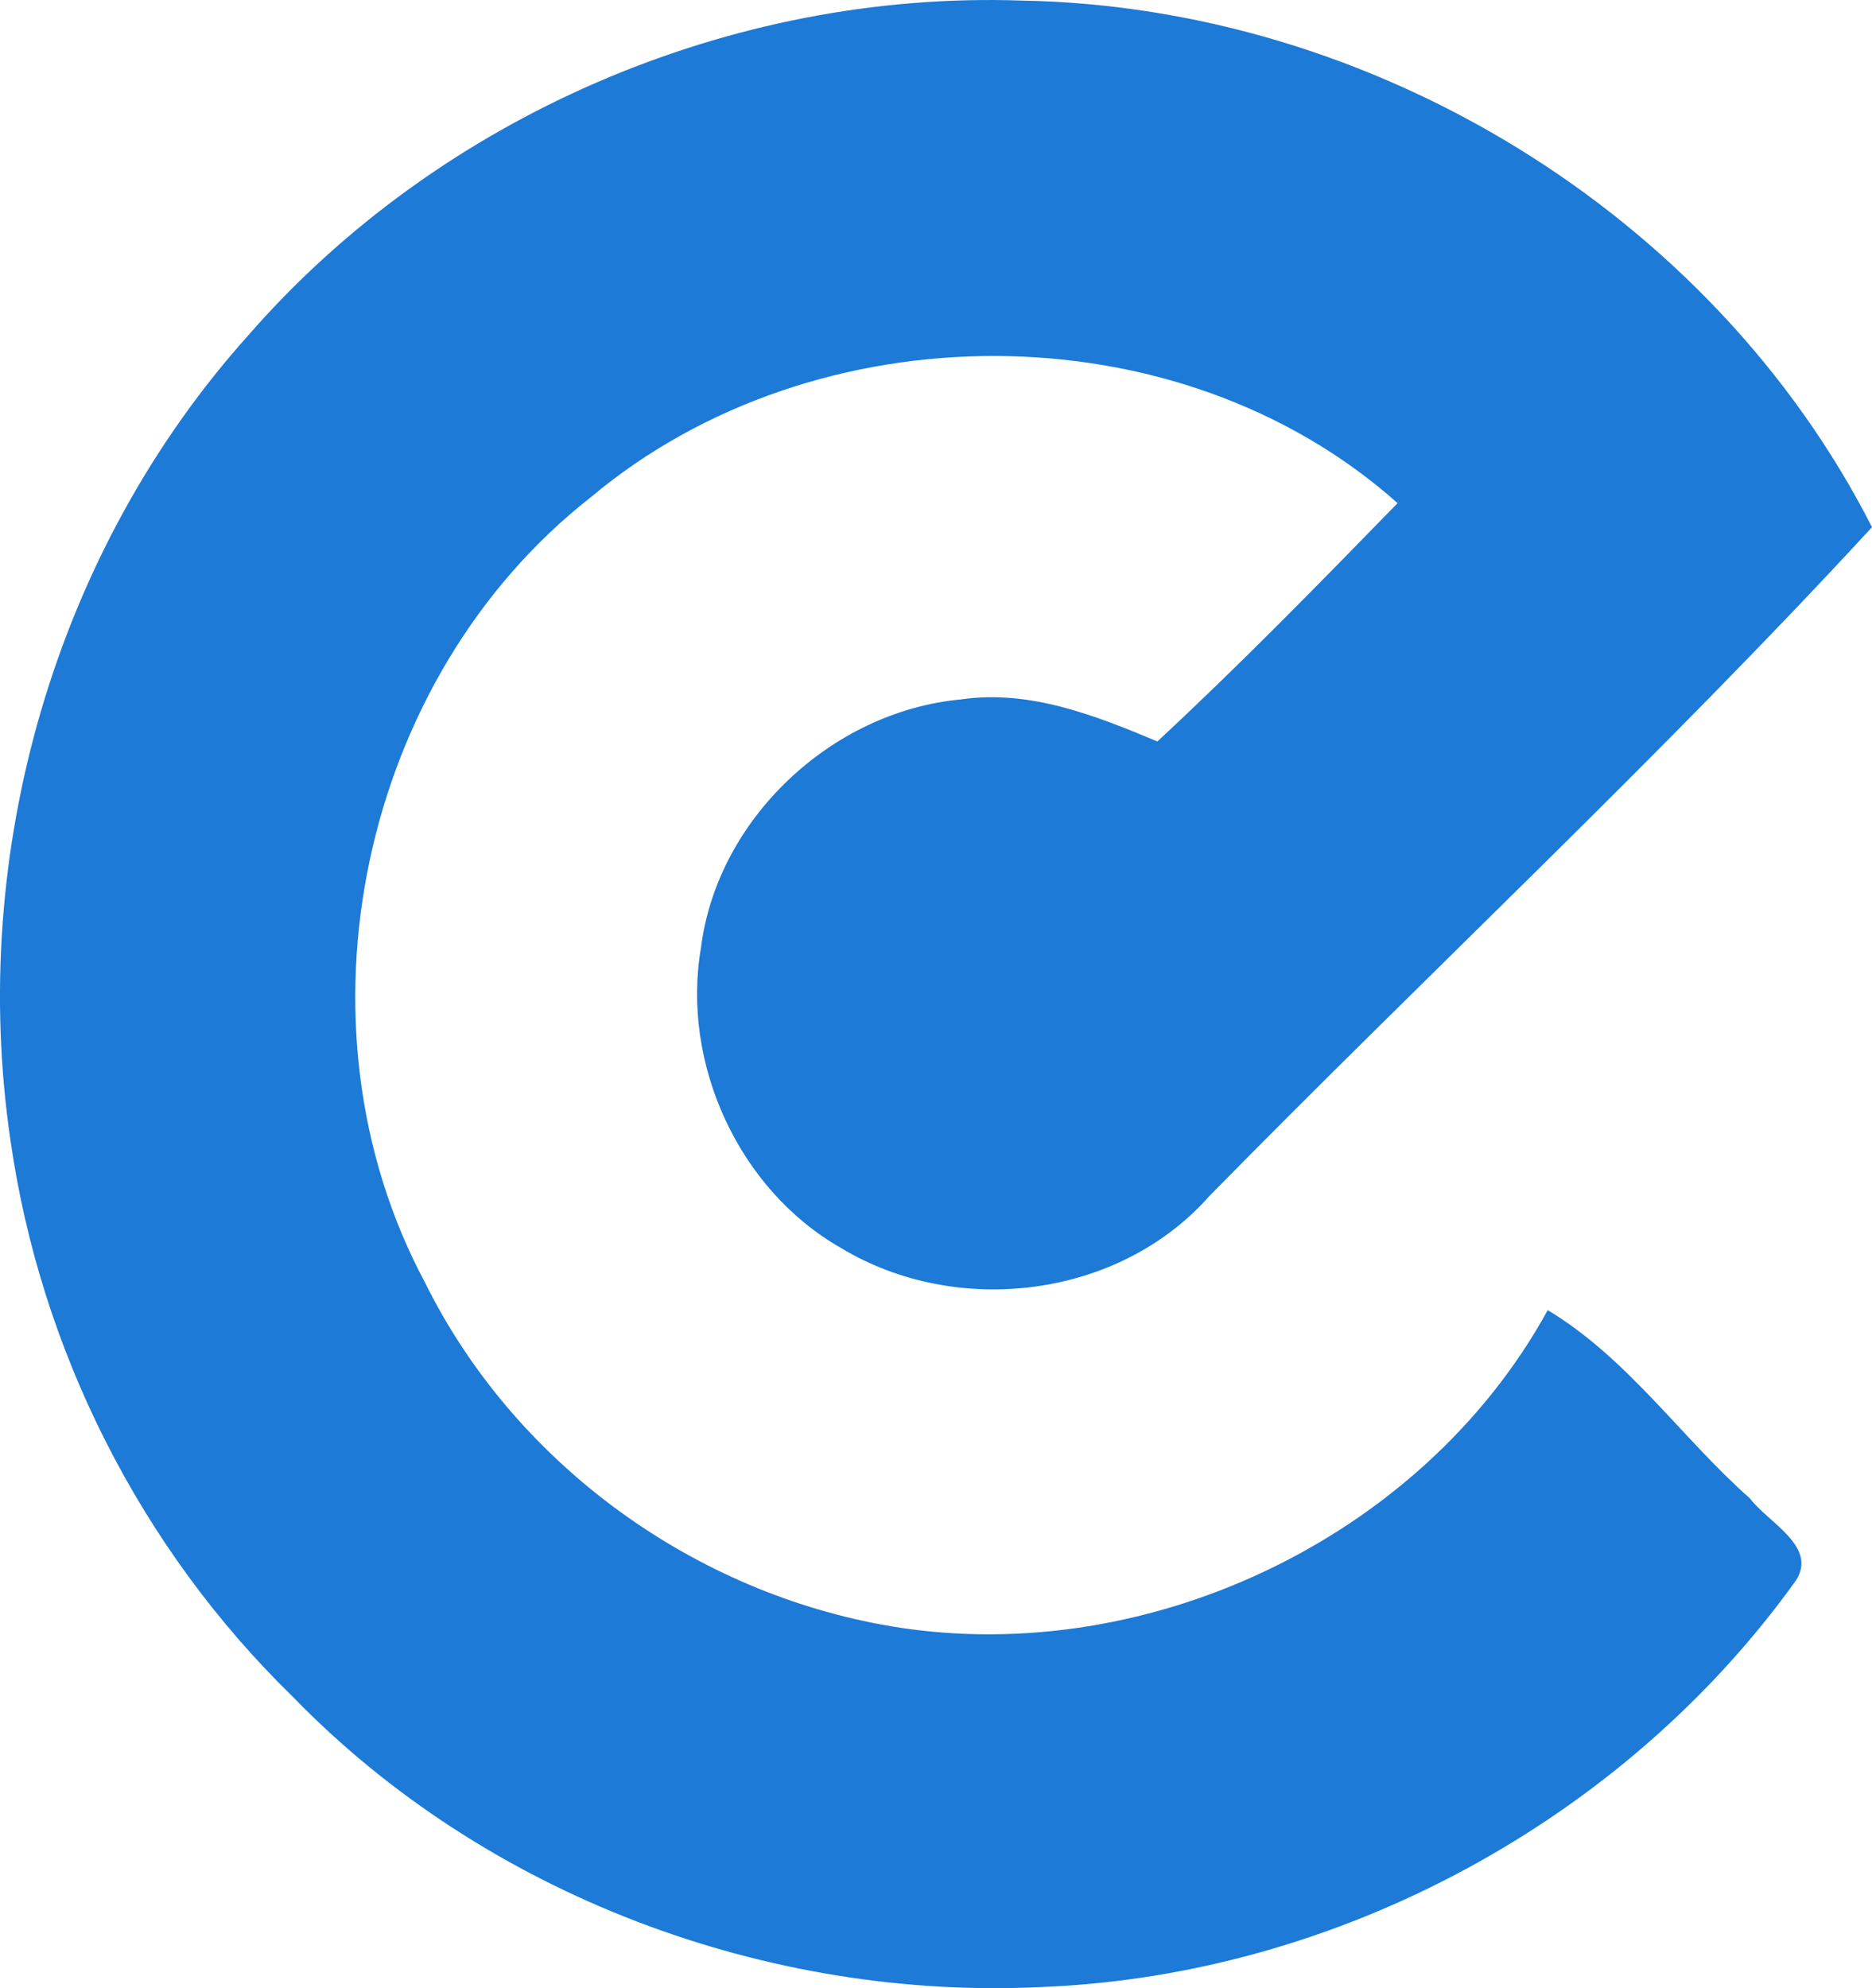 <?xml version="1.0" encoding="utf-8"?>
<!-- Generator: Adobe Illustrator 15.0.0, SVG Export Plug-In . SVG Version: 6.00 Build 0)  -->
<!DOCTYPE svg PUBLIC "-//W3C//DTD SVG 1.1//EN" "http://www.w3.org/Graphics/SVG/1.1/DTD/svg11.dtd">
<svg version="1.1" id="Camada_1" xmlns="http://www.w3.org/2000/svg" xmlns:xlink="http://www.w3.org/1999/xlink" x="0px" y="0px"
	 width="93.521px" height="99.289px" viewBox="0 0 93.521 99.289" enable-background="new 0 0 93.521 99.289" xml:space="preserve">
<g>
	<defs>
		<rect id="SVGID_1_" width="93.521" height="99.289"/>
	</defs>
	<clipPath id="SVGID_2_">
		<use xlink:href="#SVGID_1_"  overflow="visible"/>
	</clipPath>
	<path clip-path="url(#SVGID_2_)" fill="#1d7ad6" d="M12.421,16.728c9.5-10.9,24.1-17.2,38.6-16.7c17.5,0.3,34.5,10.6,42.5,26.3
		c-10.601,11.5-22.101,22.2-33.101,33.4c-4.5,5.1-12.6,6.1-18.4,2.6c-5.1-2.899-8-9.199-7-15c0.8-6.4,6.5-11.8,13-12.4
		c3.399-0.5,6.7,0.8,9.8,2.1c4.1-3.8,8.1-7.9,12-11.9c-11-9.8-29.1-9.7-40.3-0.3c-11.5,9-15.2,26.3-8.3,39.2
		c4.4,8.9,13.1,15.3,22.8,17.101c12.9,2.399,27-4.2,33.3-15.7c4,2.399,6.7,6.399,10.1,9.399c0.9,1.2,3.4,2.4,2.301,4.101
		c-8.601,12-22.9,19.7-37.601,20.3c-13.8,0.7-27.9-4.6-37.5-14.5c-7.6-7.4-12.6-17.3-14.1-27.8
		C-1.579,42.627,2.721,27.527,12.421,16.728"/>
</g>
</svg>
